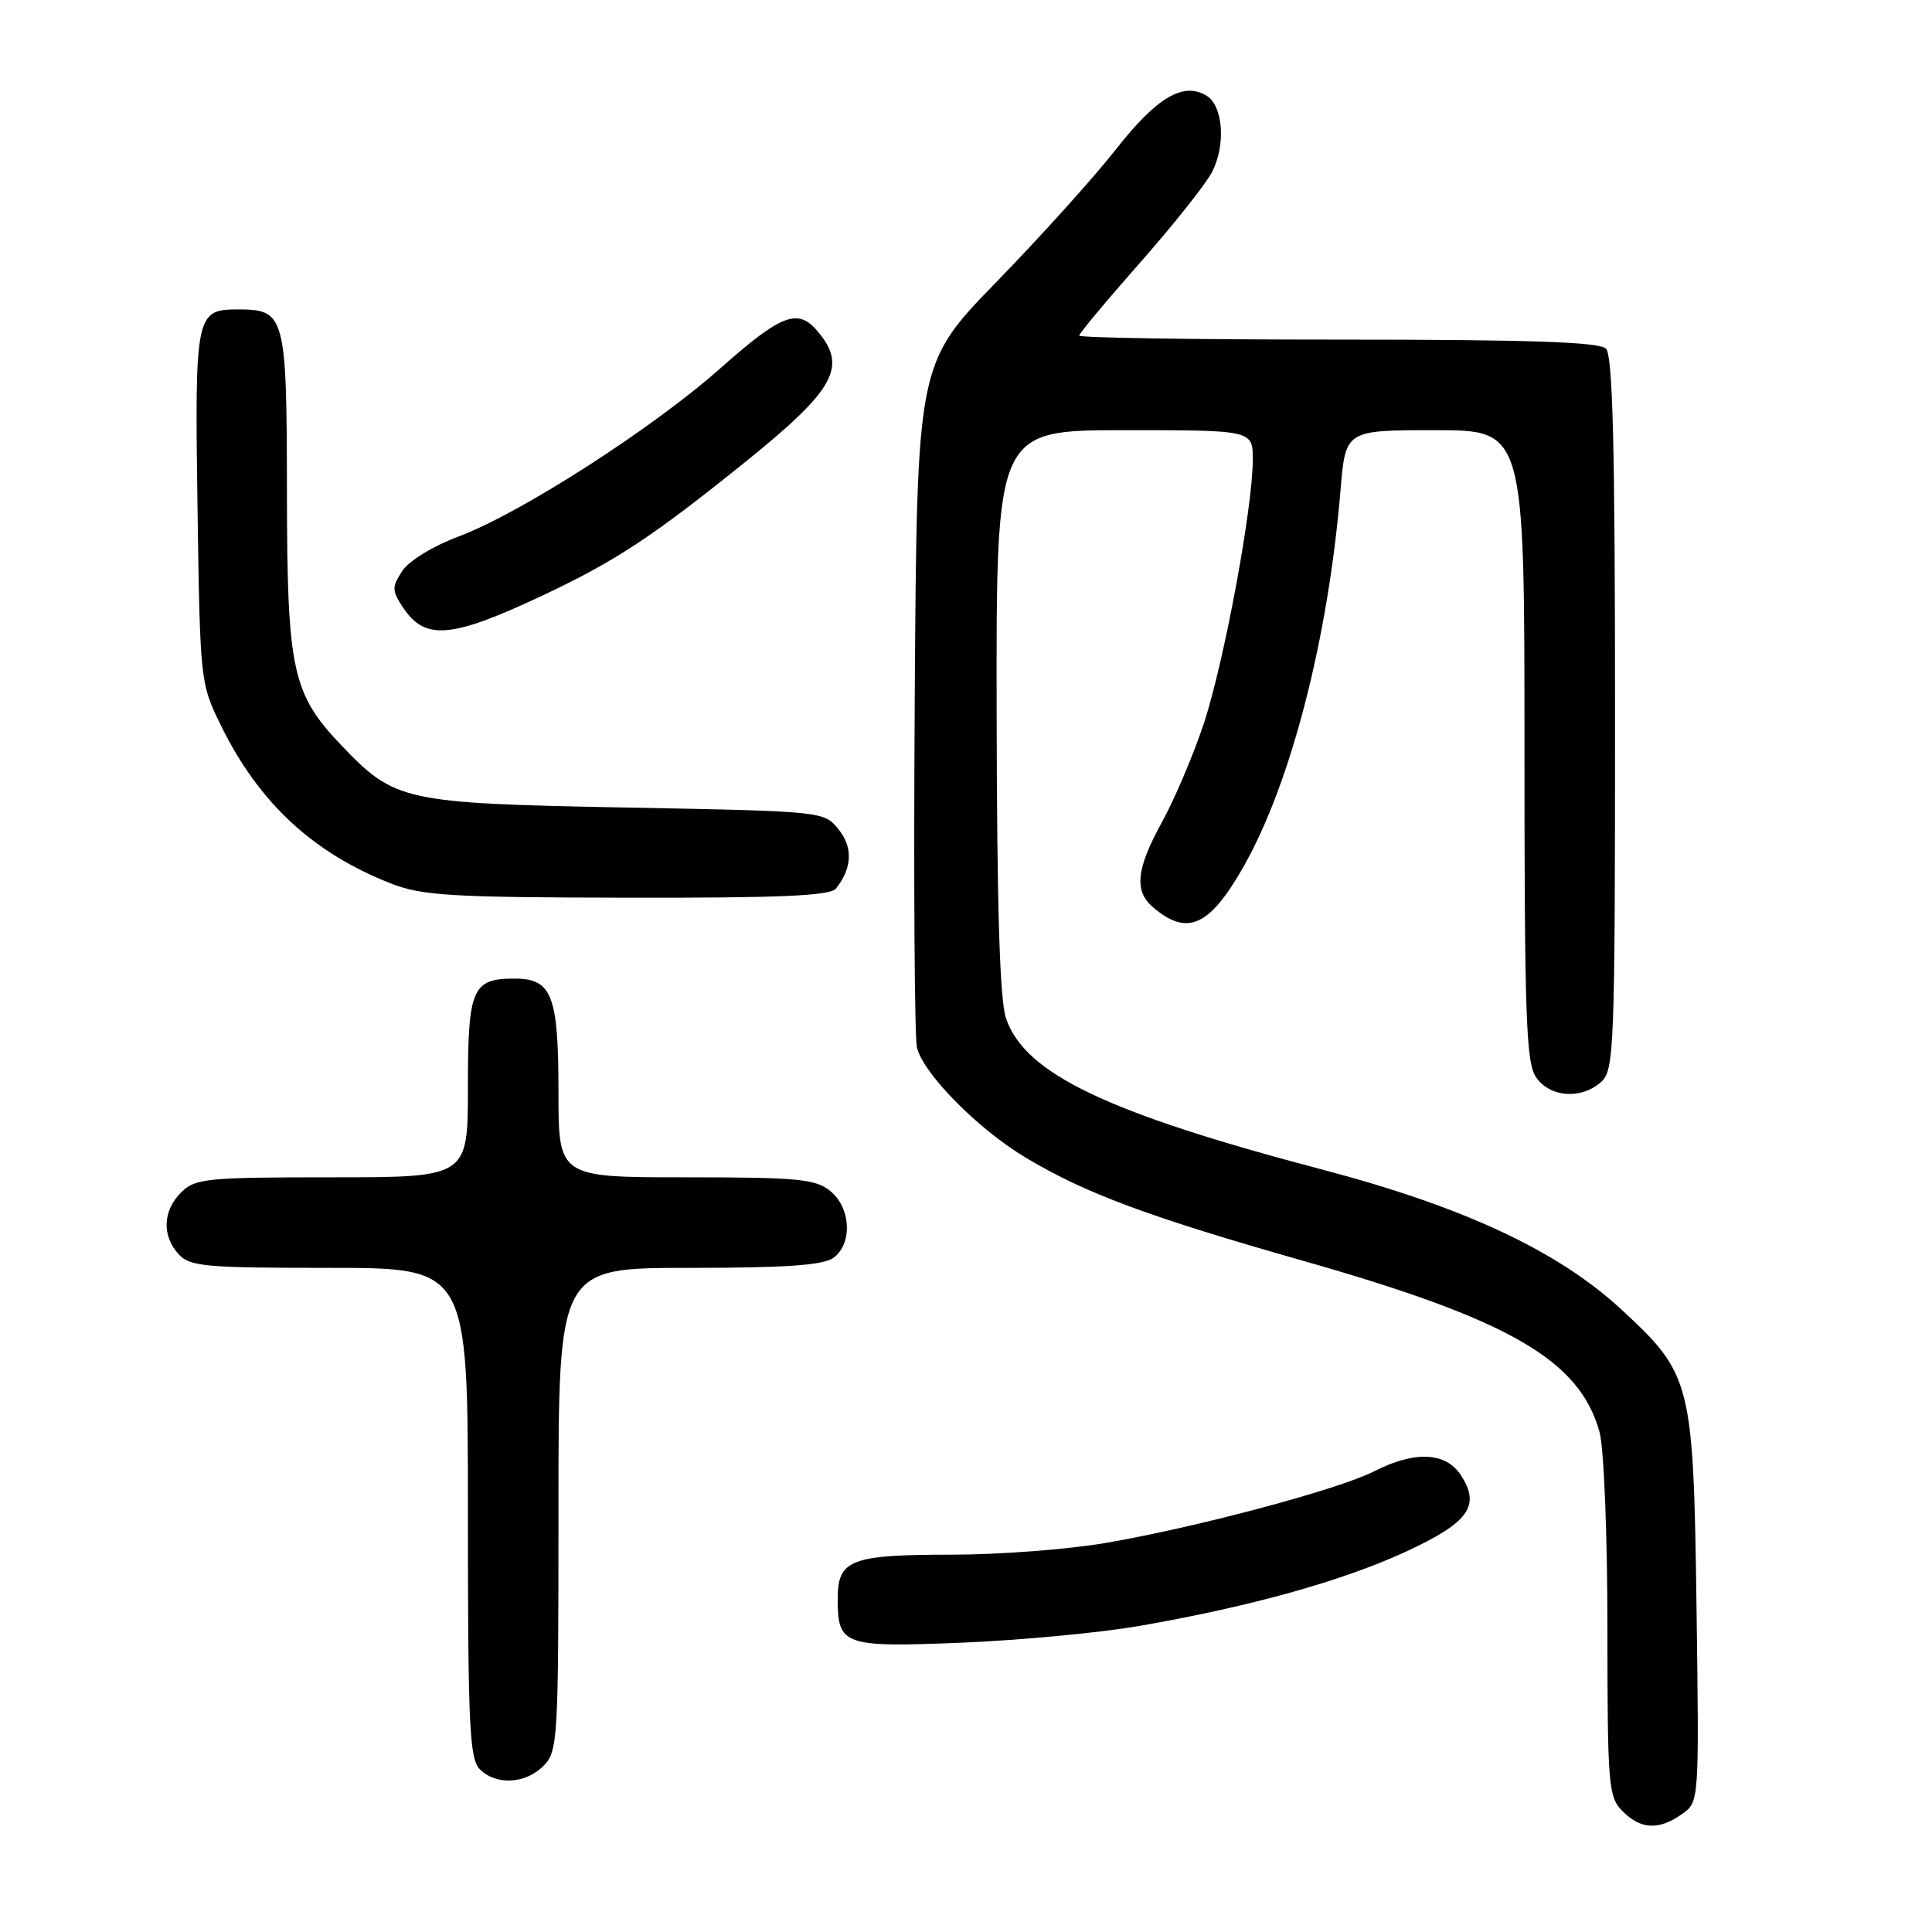 <?xml version="1.0" encoding="UTF-8" standalone="no"?>
<!DOCTYPE svg PUBLIC "-//W3C//DTD SVG 1.1//EN" "http://www.w3.org/Graphics/SVG/1.1/DTD/svg11.dtd" >
<svg xmlns="http://www.w3.org/2000/svg" xmlns:xlink="http://www.w3.org/1999/xlink" version="1.1" viewBox="0 0 256 256">
 <g >
 <path fill="currentColor"
d=" M 222.85 240.39 C 225.15 238.78 225.15 238.78 224.80 213.14 C 224.39 183.09 224.15 182.13 214.87 173.54 C 206.49 165.78 194.01 159.93 175.30 155.00 C 146.67 147.46 135.84 142.29 133.31 134.96 C 132.47 132.53 132.10 120.38 132.06 94.25 C 132.00 57.00 132.00 57.00 149.00 57.00 C 166.00 57.00 166.00 57.00 166.00 60.90 C 166.00 67.29 162.16 87.95 159.47 96.00 C 158.09 100.12 155.62 105.93 153.98 108.91 C 150.57 115.09 150.25 118.05 152.75 120.19 C 157.32 124.12 160.28 122.78 164.83 114.74 C 171.08 103.67 175.99 84.59 177.63 64.92 C 178.29 57.00 178.29 57.00 190.14 57.00 C 202.00 57.00 202.00 57.00 202.00 98.78 C 202.00 134.97 202.21 140.85 203.56 142.78 C 205.42 145.43 209.56 145.71 212.17 143.35 C 213.89 141.79 214.00 138.95 214.00 94.55 C 214.00 59.21 213.70 47.10 212.80 46.20 C 211.91 45.31 202.64 45.00 177.30 45.00 C 158.43 45.00 143.00 44.76 143.00 44.47 C 143.00 44.18 146.62 39.84 151.05 34.82 C 155.48 29.80 159.79 24.38 160.61 22.78 C 162.44 19.24 162.08 14.06 159.90 12.70 C 156.84 10.79 153.28 12.88 147.90 19.75 C 144.99 23.46 137.86 31.38 132.05 37.34 C 121.50 48.19 121.50 48.19 121.21 92.34 C 121.05 116.63 121.18 137.54 121.50 138.81 C 122.36 142.29 129.58 149.60 135.89 153.38 C 143.80 158.12 152.08 161.20 172.62 167.05 C 200.01 174.84 209.29 180.20 211.94 189.72 C 212.53 191.83 212.99 203.31 212.99 215.75 C 213.00 236.66 213.12 238.12 215.00 240.00 C 217.42 242.42 219.79 242.54 222.85 240.39 Z  M 72.00 234.00 C 73.92 232.08 74.00 230.67 74.00 200.00 C 74.00 168.00 74.00 168.00 91.31 168.00 C 104.12 168.00 109.09 167.65 110.43 166.67 C 112.99 164.80 112.76 160.04 110.01 157.81 C 108.05 156.22 105.70 156.00 90.89 156.00 C 74.00 156.00 74.00 156.00 74.00 144.69 C 74.00 131.88 73.14 129.67 68.19 129.67 C 62.56 129.67 62.00 130.96 62.00 144.12 C 62.00 156.00 62.00 156.00 44.00 156.00 C 27.33 156.00 25.85 156.15 24.00 158.00 C 21.57 160.43 21.43 163.71 23.65 166.17 C 25.14 167.82 27.15 168.00 43.65 168.00 C 62.00 168.00 62.00 168.00 62.00 200.43 C 62.00 228.58 62.21 233.06 63.57 234.43 C 65.74 236.59 69.60 236.40 72.00 234.00 Z  M 151.00 215.44 C 165.67 212.89 177.76 209.52 186.16 205.66 C 194.63 201.76 196.24 199.54 193.56 195.45 C 191.56 192.40 187.45 192.22 182.10 194.95 C 177.37 197.36 158.53 202.39 146.50 204.45 C 141.55 205.30 132.41 206.00 126.18 206.00 C 112.71 206.00 111.00 206.66 111.00 211.84 C 111.00 218.04 111.73 218.30 127.50 217.66 C 135.20 217.34 145.78 216.35 151.00 215.44 Z  M 110.76 117.75 C 112.92 115.04 113.05 112.28 111.11 109.89 C 109.18 107.50 109.13 107.50 82.84 107.00 C 53.54 106.44 52.33 106.18 45.31 98.84 C 38.71 91.94 38.05 88.90 38.02 65.32 C 38.00 41.78 37.79 41.00 31.55 41.00 C 25.93 41.00 25.80 41.60 26.17 67.20 C 26.51 90.29 26.53 90.55 29.27 96.12 C 34.28 106.35 41.48 113.03 51.81 117.07 C 55.93 118.68 59.75 118.91 83.13 118.95 C 103.28 118.99 110.00 118.70 110.76 117.75 Z  M 71.76 78.97 C 81.55 74.36 86.36 71.20 98.82 61.16 C 110.73 51.55 112.37 48.52 108.21 43.75 C 105.67 40.83 103.45 41.71 95.51 48.75 C 86.47 56.78 68.97 68.02 60.74 71.10 C 57.39 72.35 54.19 74.31 53.31 75.65 C 51.92 77.77 51.92 78.24 53.36 80.43 C 56.29 84.90 59.72 84.62 71.76 78.97 Z "/>
</g>
</svg>